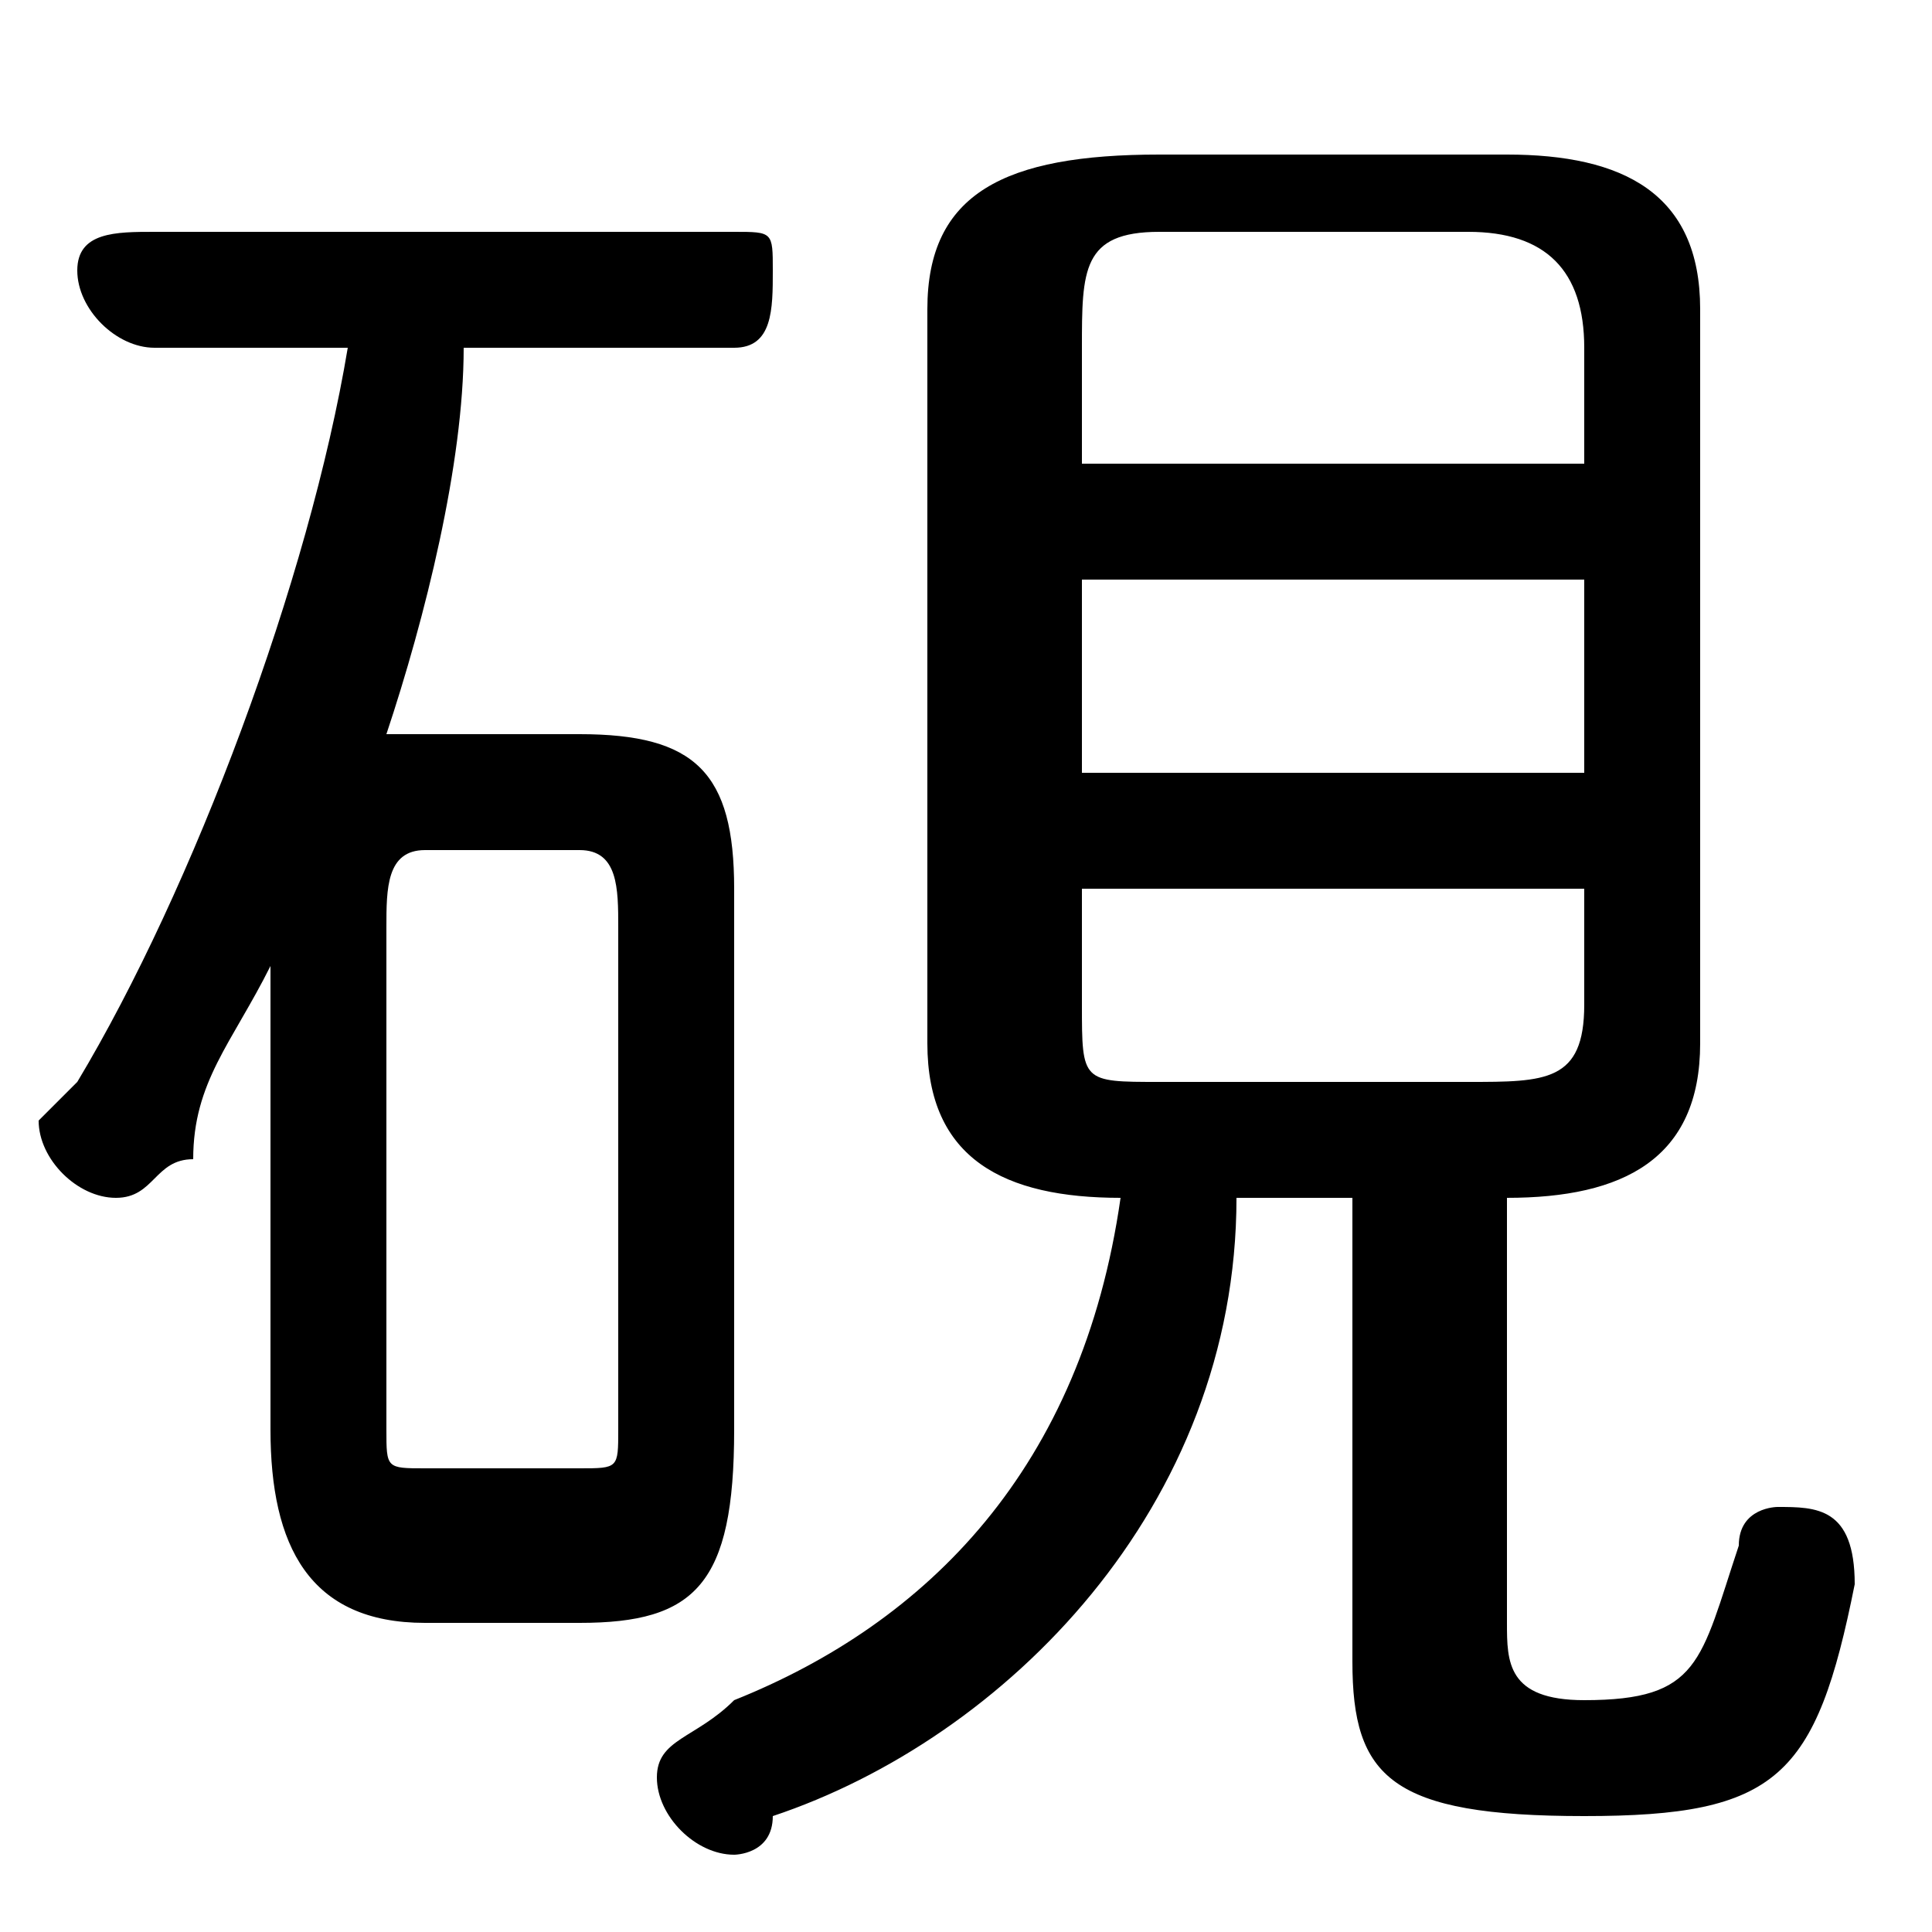 <svg xmlns="http://www.w3.org/2000/svg" viewBox="0 -44.0 50.0 50.0">
    <rect x="0" y="-44.0" width="50.0" height="50.0" fill="#808080" stroke="none"/>
    <g transform="scale(1, -1)">
        <!-- ボディの枠 -->
        <rect x="0" y="-6.0" width="50.0" height="50.0"
            stroke="white" fill="white"/>
        <!-- グリフ座標系の原点 -->
        <circle cx="0" cy="0" r="5" fill="white"/>
        <!-- グリフのアウトライン -->
        <g style="fill:black;stroke:#000000;stroke-width:0;stroke-linecap:round;stroke-linejoin:round;">
        <path d="M 35.0 13.0 L 35.0 1.0 C 35.0 -2.0 36.0 -3.0 41.0 -3.0 C 46.0 -3.0 47.0 -2.0 48.0 3.0 C 48.0 5.0 47.0 5.0 46.0 5.0 C 46.0 5.0 45.0 5.0 45.0 4.0 C 44.0 1.0 44.0 0.0 41.0 0.0 C 39.0 0.0 39.0 1.0 39.0 2.0 L 39.0 13.0 L 39.0 13.0 C 42.0 13.0 44.0 14.0 44.0 17.0 L 44.0 36.0 C 44.0 39.0 42.0 40.0 39.0 40.0 L 30.0 40.0 C 26.0 40.0 24.0 39.0 24.0 36.0 L 24.0 17.0 C 24.0 14.0 26.0 13.0 29.0 13.0 C 28.0 6.0 24.0 2.0 19.0 -0.0 C 18.0 -1.0 17.0 -1.0 17.0 -2.0 C 17.0 -3.0 18.0 -4.0 19.0 -4.0 C 19.0 -4.0 20.0 -4.0 20.0 -3.0 C 26.0 -1.0 32.0 5.0 32.0 13.0 Z M 30.0 16.0 C 28.0 16.0 28.0 16.0 28.0 18.0 L 28.0 21.0 L 41.0 21.0 L 41.0 18.0 C 41.0 16.0 40.0 16.0 38.0 16.0 Z M 28.0 29.0 L 41.0 29.0 L 41.0 24.0 L 28.0 24.0 Z M 41.0 32.0 L 28.0 32.0 L 28.0 35.0 C 28.0 37.0 28.0 38.0 30.0 38.0 L 38.0 38.0 C 40.0 38.0 41.0 37.0 41.0 35.0 Z M 15.0 2.0 C 18.0 2.0 19.0 3.0 19.0 7.0 L 19.0 21.0 C 19.0 24.0 18.0 25.0 15.0 25.0 L 11.0 25.0 C 11.0 25.0 10.0 25.0 10.0 25.0 C 11.0 28.0 12.0 32.0 12.0 35.0 L 19.0 35.0 C 20.0 35.0 20.0 36.0 20.0 37.0 C 20.0 38.0 20.0 38.0 19.0 38.0 L 4.0 38.0 C 3.0 38.0 2.0 38.0 2.0 37.0 C 2.0 36.0 3.0 35.0 4.0 35.0 L 9.0 35.0 C 8.0 29.0 5.0 21.0 2.0 16.0 C 2.0 16.0 1.0 15.0 1.0 15.0 C 1.0 14.0 2.0 13.0 3.0 13.0 C 4.0 13.0 4.0 14.0 5.0 14.0 C 5.0 16.0 6.0 17.0 7.0 19.0 L 7.0 13.0 L 7.0 7.0 C 7.0 4.0 8.0 2.0 11.0 2.0 Z M 11.0 6.0 C 10.0 6.0 10.0 6.0 10.0 7.0 L 10.0 20.0 C 10.0 21.0 10.0 22.0 11.0 22.0 L 15.0 22.0 C 16.0 22.0 16.0 21.0 16.0 20.0 L 16.0 7.0 C 16.0 6.0 16.0 6.0 15.0 6.0 Z"/>
    </g>
    </g>
</svg>
